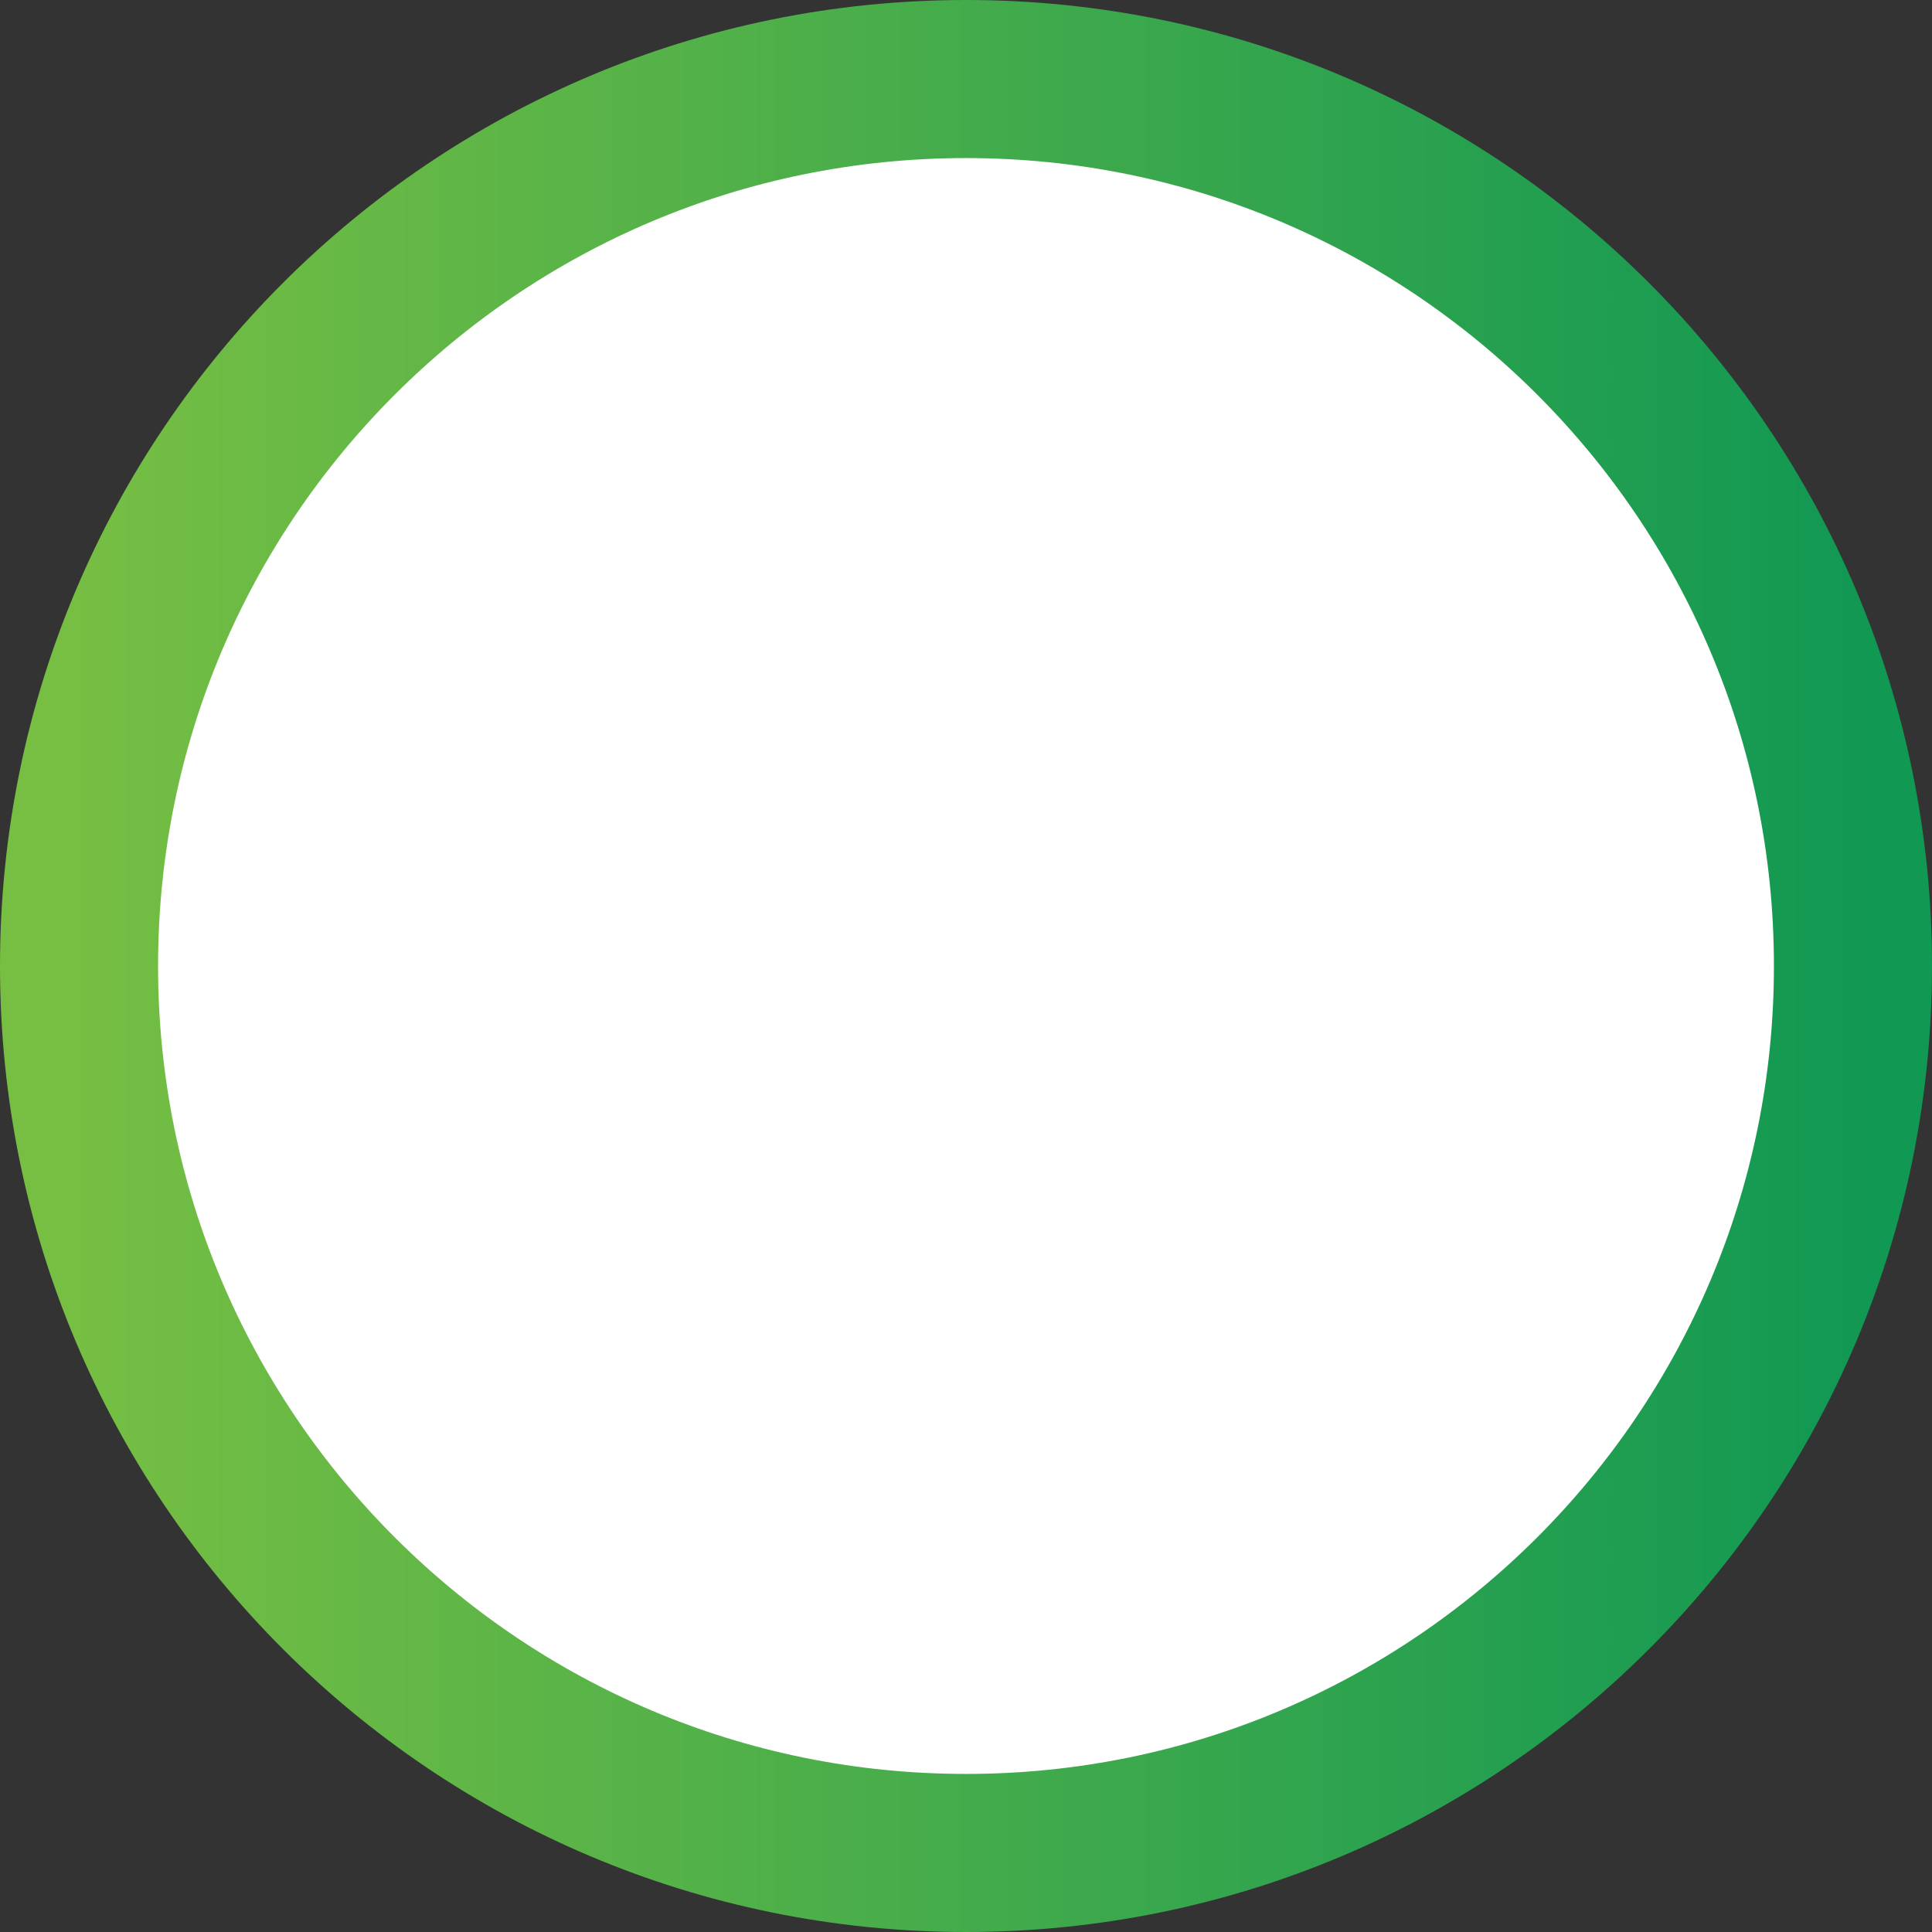 <svg xmlns="http://www.w3.org/2000/svg" width="220" height="220" viewBox="0 0 220 220" fill="none">
  <rect x="0" y="0" width="220" height="220" fill="#333333" stroke="none"/>
  <path d="M211 110C211 165.781 165.781 211 110 211C54.219 211 9 165.781 9 110C9 54.219 54.219 9 110 9C165.781 9 211 54.219 211 110Z" fill="white" stroke="url(#paint0_linear_293_3534)" stroke-width="18"/>
  <defs>
    <linearGradient id="paint0_linear_293_3534" x1="6.531" y1="110" x2="212.437" y2="110" gradientUnits="userSpaceOnUse">
      <stop stop-color="#77BF43"/>
      <stop offset="1" stop-color="#119853"/>
    </linearGradient>
  </defs>
</svg>
